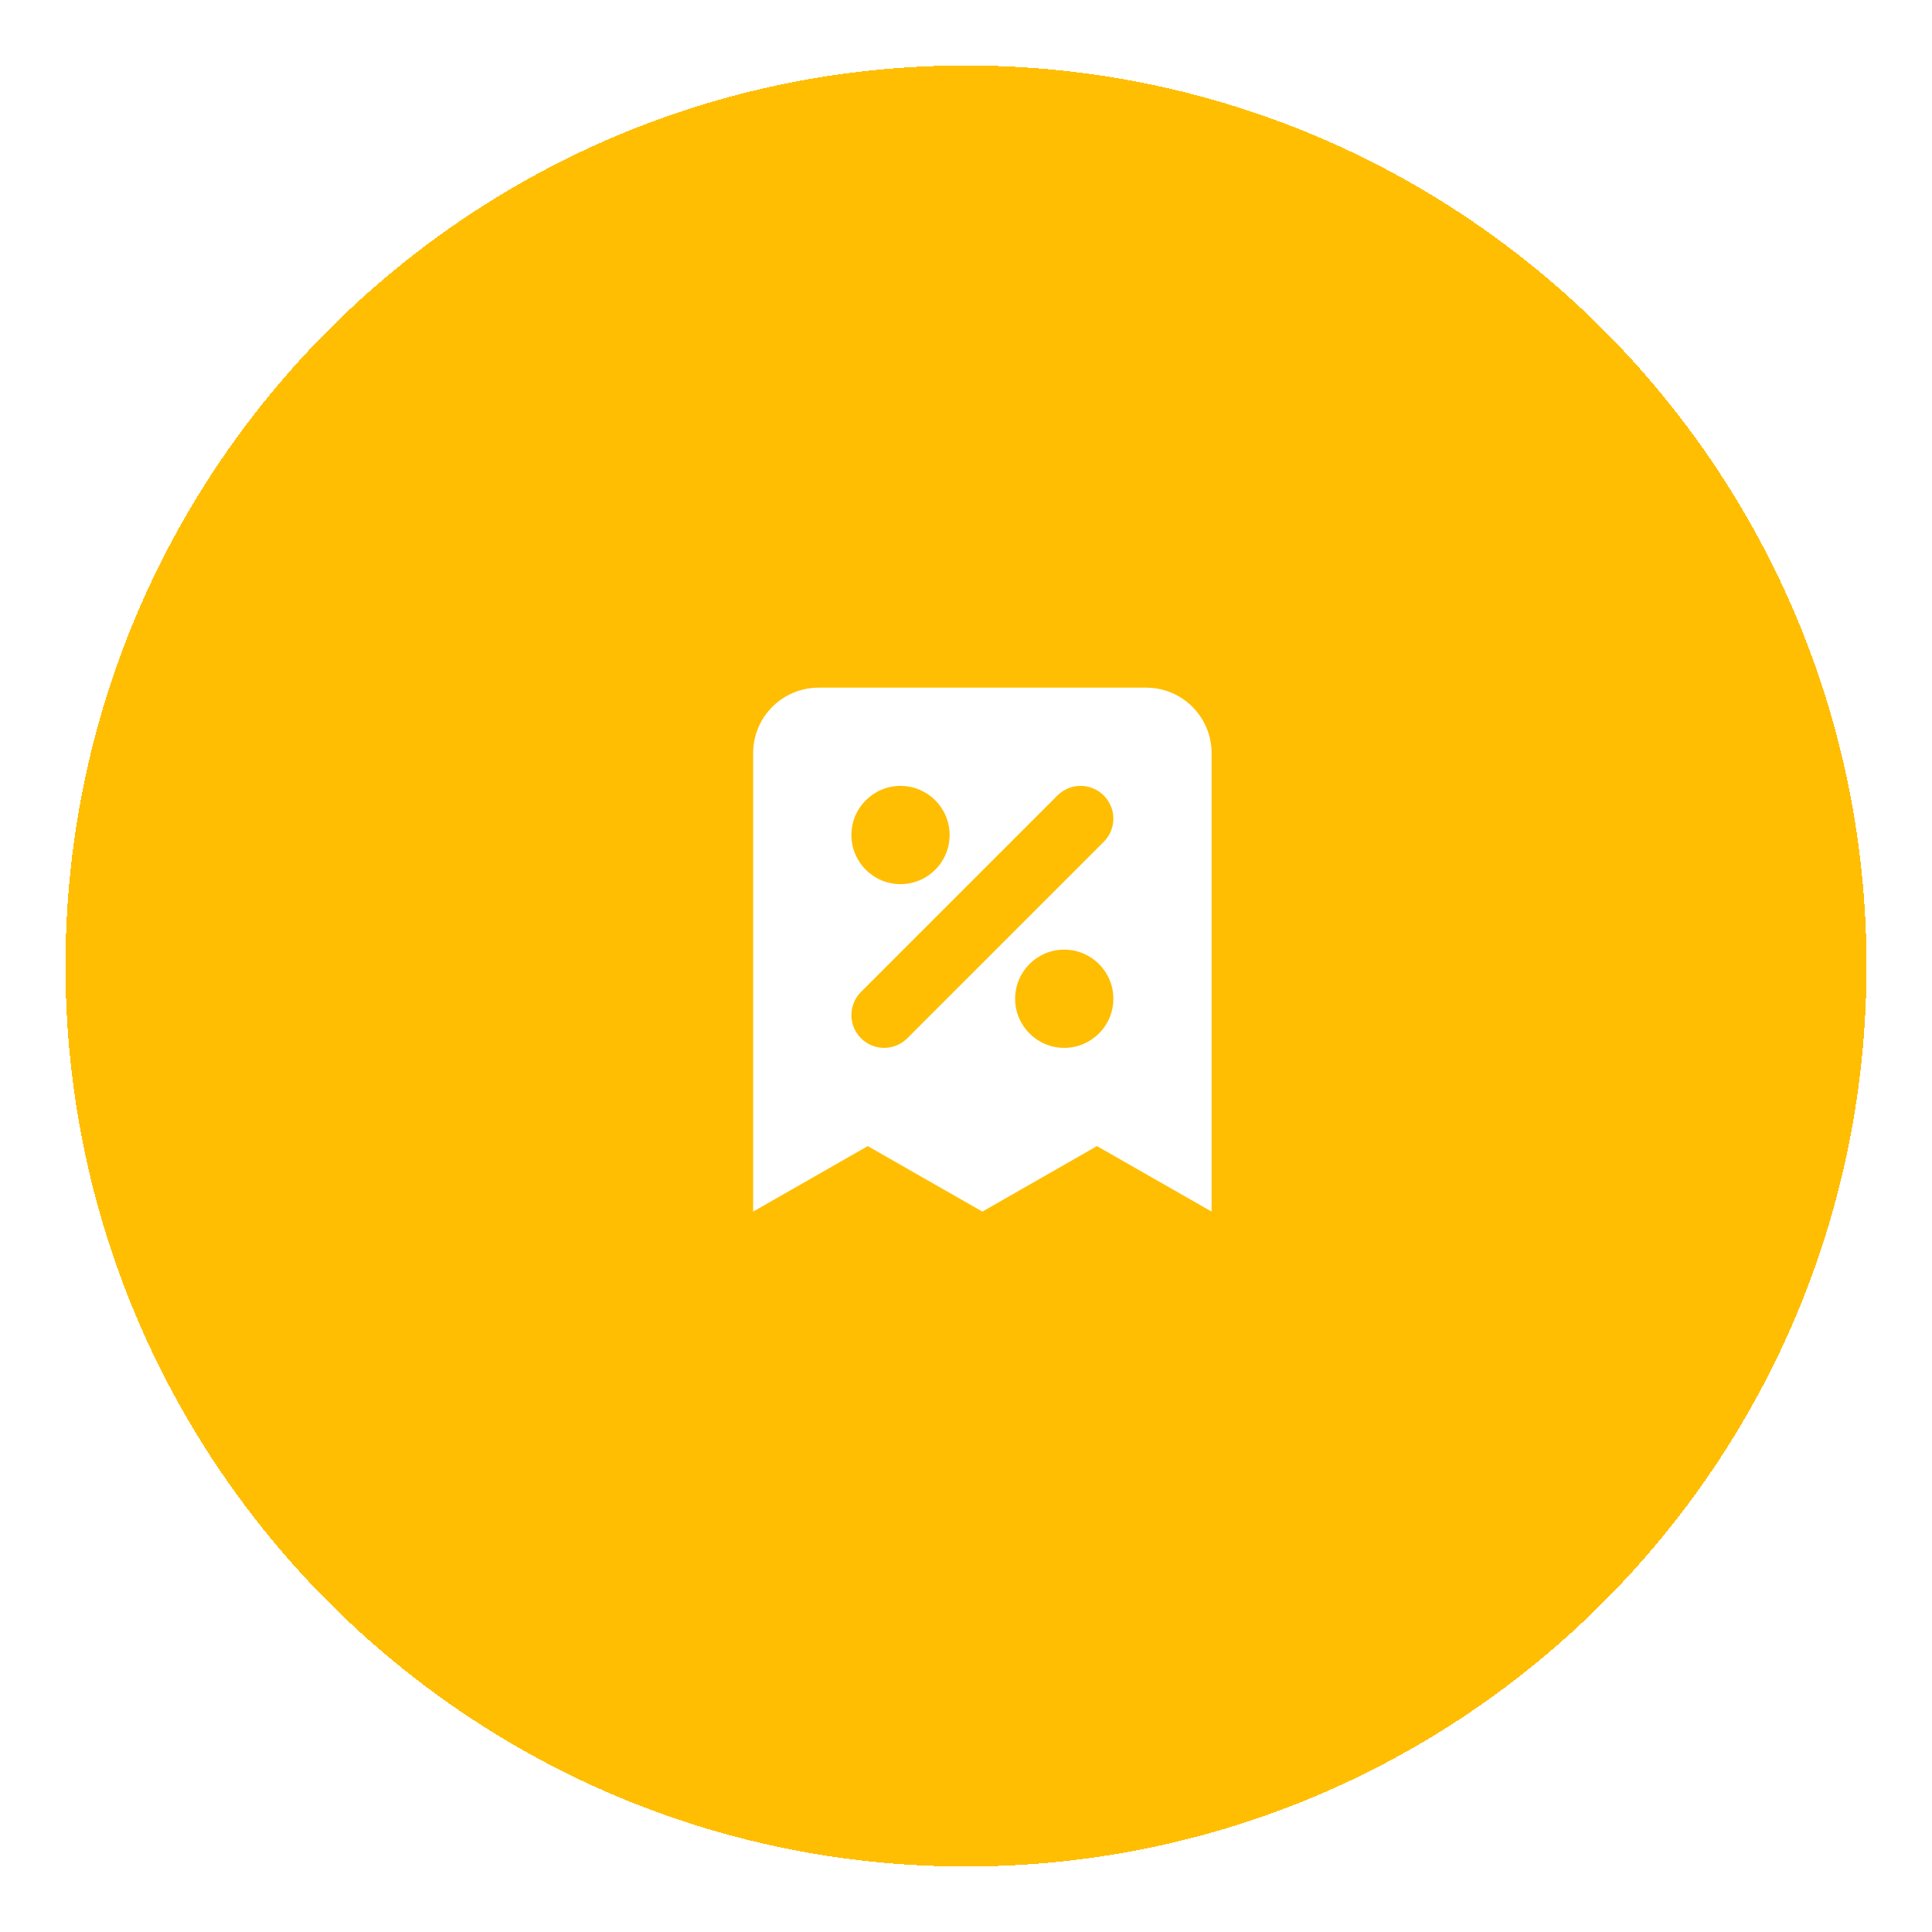 <svg width="59" height="59" viewBox="0 0 59 59" fill="none" xmlns="http://www.w3.org/2000/svg">
<g filter="url(#filter0_d_1211_39126)">
<path d="M2 27.5C2 12.312 14.312 0 29.5 0C44.688 0 57 12.312 57 27.5C57 42.688 44.688 55 29.5 55C14.312 55 2 42.688 2 27.5Z" fill="#FFBE02" shape-rendering="crispEdges"/>
<path fill-rule="evenodd" clip-rule="evenodd" d="M25 19C23.895 19 23 19.895 23 21V35L26.5 33L30 35L33.5 33L37 35V21C37 19.895 36.105 19 35 19H25ZM27.5 22C26.672 22 26 22.672 26 23.5C26 24.328 26.672 25 27.5 25C28.328 25 29 24.328 29 23.5C29 22.672 28.328 22 27.5 22ZM33.707 22.293C33.317 21.902 32.683 21.902 32.293 22.293L26.293 28.293C25.902 28.683 25.902 29.317 26.293 29.707C26.683 30.098 27.317 30.098 27.707 29.707L33.707 23.707C34.098 23.317 34.098 22.683 33.707 22.293ZM32.5 27C31.672 27 31 27.672 31 28.5C31 29.328 31.672 30 32.5 30C33.328 30 34 29.328 34 28.5C34 27.672 33.328 27 32.5 27Z" fill="white"/>
</g>
<defs>
<filter id="filter0_d_1211_39126" x="0" y="0" width="59" height="59" filterUnits="userSpaceOnUse" color-interpolation-filters="sRGB">
<feFlood flood-opacity="0" result="BackgroundImageFix"/>
<feColorMatrix in="SourceAlpha" type="matrix" values="0 0 0 0 0 0 0 0 0 0 0 0 0 0 0 0 0 0 127 0" result="hardAlpha"/>
<feOffset dy="2"/>
<feGaussianBlur stdDeviation="1"/>
<feComposite in2="hardAlpha" operator="out"/>
<feColorMatrix type="matrix" values="0 0 0 0 0 0 0 0 0 0 0 0 0 0 0 0 0 0 0.1 0"/>
<feBlend mode="normal" in2="BackgroundImageFix" result="effect1_dropShadow_1211_39126"/>
<feBlend mode="normal" in="SourceGraphic" in2="effect1_dropShadow_1211_39126" result="shape"/>
</filter>
</defs>
</svg>
